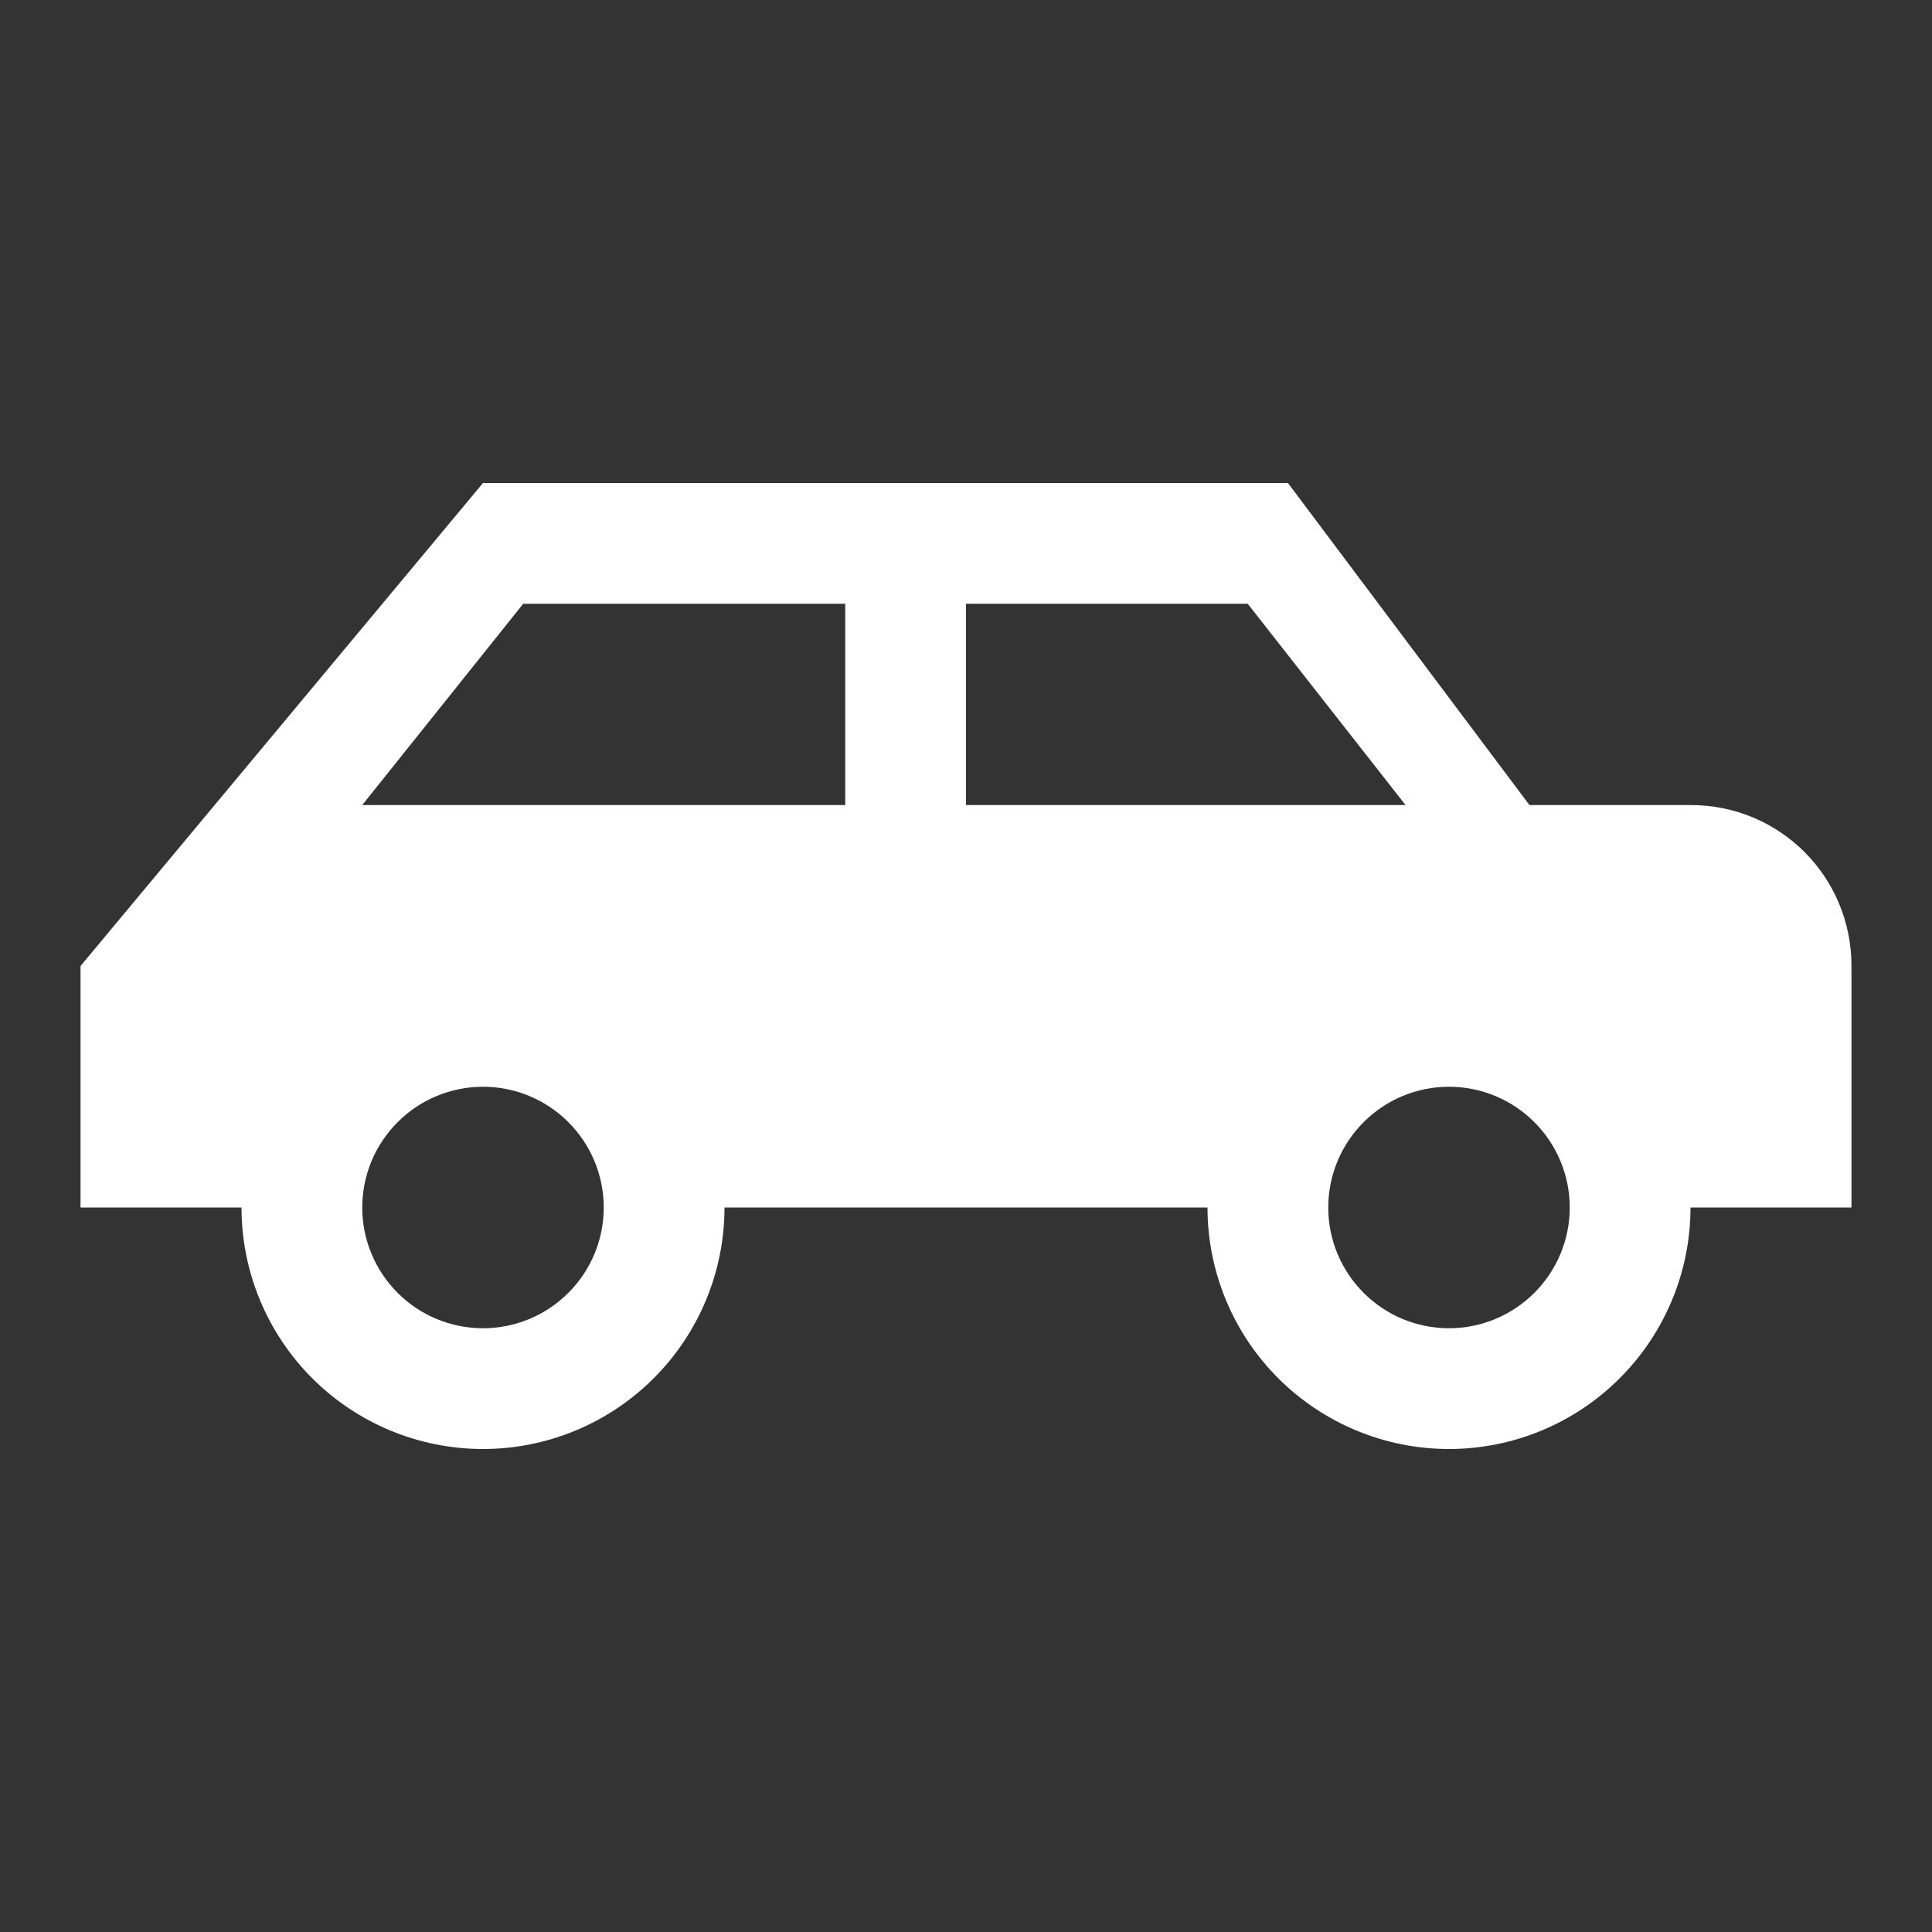 <svg width="22" height="22" viewBox="0 0 22 22" fill="none" xmlns="http://www.w3.org/2000/svg">
<rect x="0" y="0" width="22" height="22" fill="#333333" stroke="none"/>
<path d="M14.666 5.5H5.5L0.917 11V13.75H2.75C2.75 14.479 3.04 15.179 3.555 15.694C4.071 16.21 4.77 16.5 5.5 16.5C6.229 16.5 6.929 16.21 7.444 15.694C7.96 15.179 8.25 14.479 8.25 13.75H13.75C13.75 14.479 14.04 15.179 14.555 15.694C15.071 16.21 15.771 16.5 16.5 16.5C17.229 16.5 17.929 16.21 18.444 15.694C18.96 15.179 19.25 14.479 19.25 13.75H21.083V11C21.083 9.982 20.267 9.167 19.25 9.167H17.416L14.666 5.5ZM5.958 6.875H9.625V9.167H4.125L5.958 6.875ZM11 6.875H14.208L16.005 9.167H11V6.875ZM5.5 12.375C5.865 12.375 6.214 12.52 6.472 12.778C6.73 13.036 6.875 13.385 6.875 13.75C6.875 14.115 6.73 14.464 6.472 14.722C6.214 14.98 5.865 15.125 5.5 15.125C5.135 15.125 4.785 14.98 4.528 14.722C4.27 14.464 4.125 14.115 4.125 13.75C4.125 13.385 4.27 13.036 4.528 12.778C4.785 12.52 5.135 12.375 5.5 12.375ZM16.5 12.375C16.864 12.375 17.214 12.52 17.472 12.778C17.73 13.036 17.875 13.385 17.875 13.75C17.875 14.115 17.73 14.464 17.472 14.722C17.214 14.98 16.864 15.125 16.5 15.125C16.135 15.125 15.785 14.98 15.528 14.722C15.27 14.464 15.125 14.115 15.125 13.75C15.125 13.385 15.27 13.036 15.528 12.778C15.785 12.52 16.135 12.375 16.5 12.375Z" fill="white"/>
</svg>
